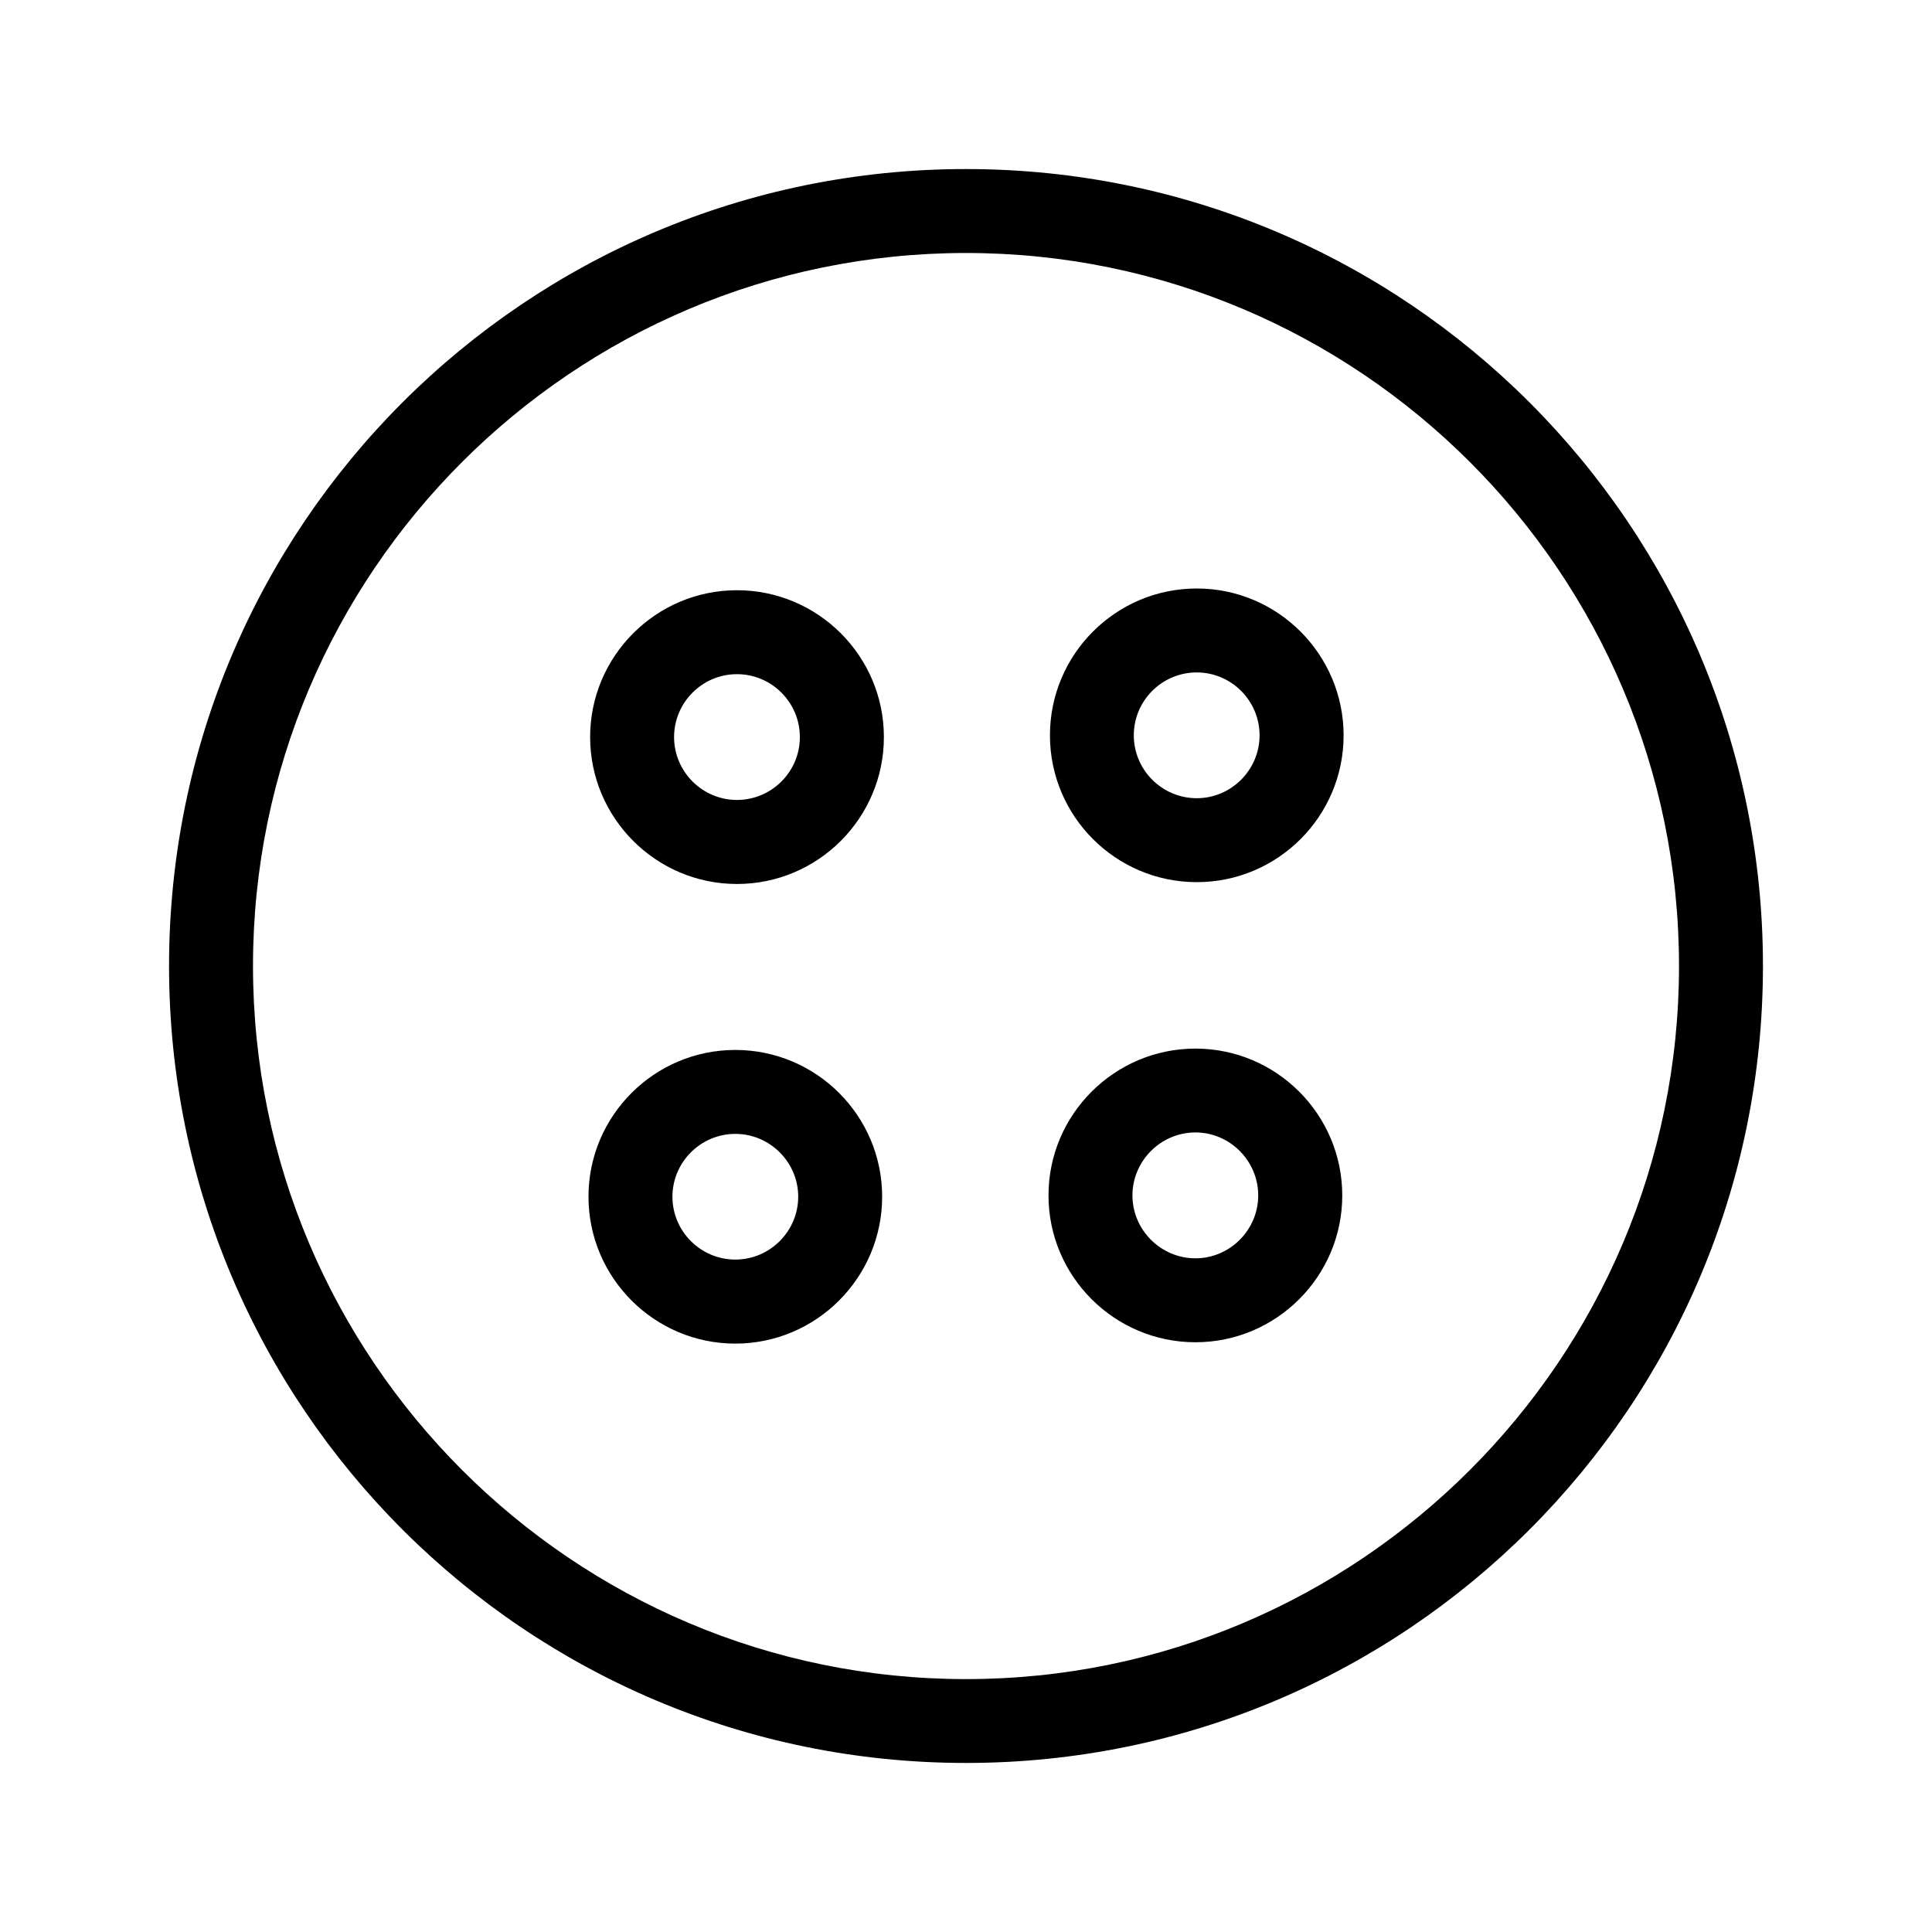 <svg class="svg-icon" viewBox="0 0 20 20">
<path d="M10,1.75c-4.557,0-8.25,3.693-8.25,8.25c0,4.557,3.693,8.25,8.25,8.25c4.557,0,8.25-3.693,8.25-8.25C18.25,5.443,14.557,1.75,10,1.75 M10,17.382c-4.071,0-7.381-3.312-7.381-7.382c0-4.071,3.311-7.381,7.381-7.381c4.07,0,7.381,3.311,7.381,7.381C17.381,14.07,14.07,17.382,10,17.382 M7.612,10.869c-0.838,0-1.52,0.681-1.52,1.519s0.682,1.521,1.52,1.521c0.838,0,1.52-0.683,1.52-1.521S8.45,10.869,7.612,10.869 M7.612,13.039c-0.359,0-0.651-0.293-0.651-0.651c0-0.357,0.292-0.65,0.651-0.65c0.358,0,0.651,0.293,0.651,0.65C8.263,12.746,7.97,13.039,7.612,13.039 M7.629,6.11c-0.838,0-1.52,0.682-1.52,1.52c0,0.838,0.682,1.521,1.52,1.521c0.838,0,1.521-0.682,1.521-1.521C9.15,6.792,8.468,6.11,7.629,6.11M7.629,8.281c-0.358,0-0.651-0.292-0.651-0.651c0-0.358,0.292-0.651,0.651-0.651c0.359,0,0.651,0.292,0.651,0.651C8.281,7.988,7.988,8.281,7.629,8.281 M12.375,10.855c-0.838,0-1.521,0.682-1.521,1.52s0.683,1.52,1.521,1.52s1.52-0.682,1.52-1.52S13.213,10.855,12.375,10.855 M12.375,13.026c-0.358,0-0.652-0.294-0.652-0.651c0-0.358,0.294-0.652,0.652-0.652c0.357,0,0.65,0.294,0.65,0.652C13.025,12.732,12.732,13.026,12.375,13.026 M12.389,6.092c-0.839,0-1.52,0.682-1.52,1.52c0,0.838,0.681,1.52,1.52,1.52c0.838,0,1.52-0.681,1.52-1.52C13.908,6.774,13.227,6.092,12.389,6.092 M12.389,8.263c-0.36,0-0.652-0.293-0.652-0.651c0-0.359,0.292-0.651,0.652-0.651c0.357,0,0.65,0.292,0.65,0.651C13.039,7.97,12.746,8.263,12.389,8.263"></path>
</svg>
